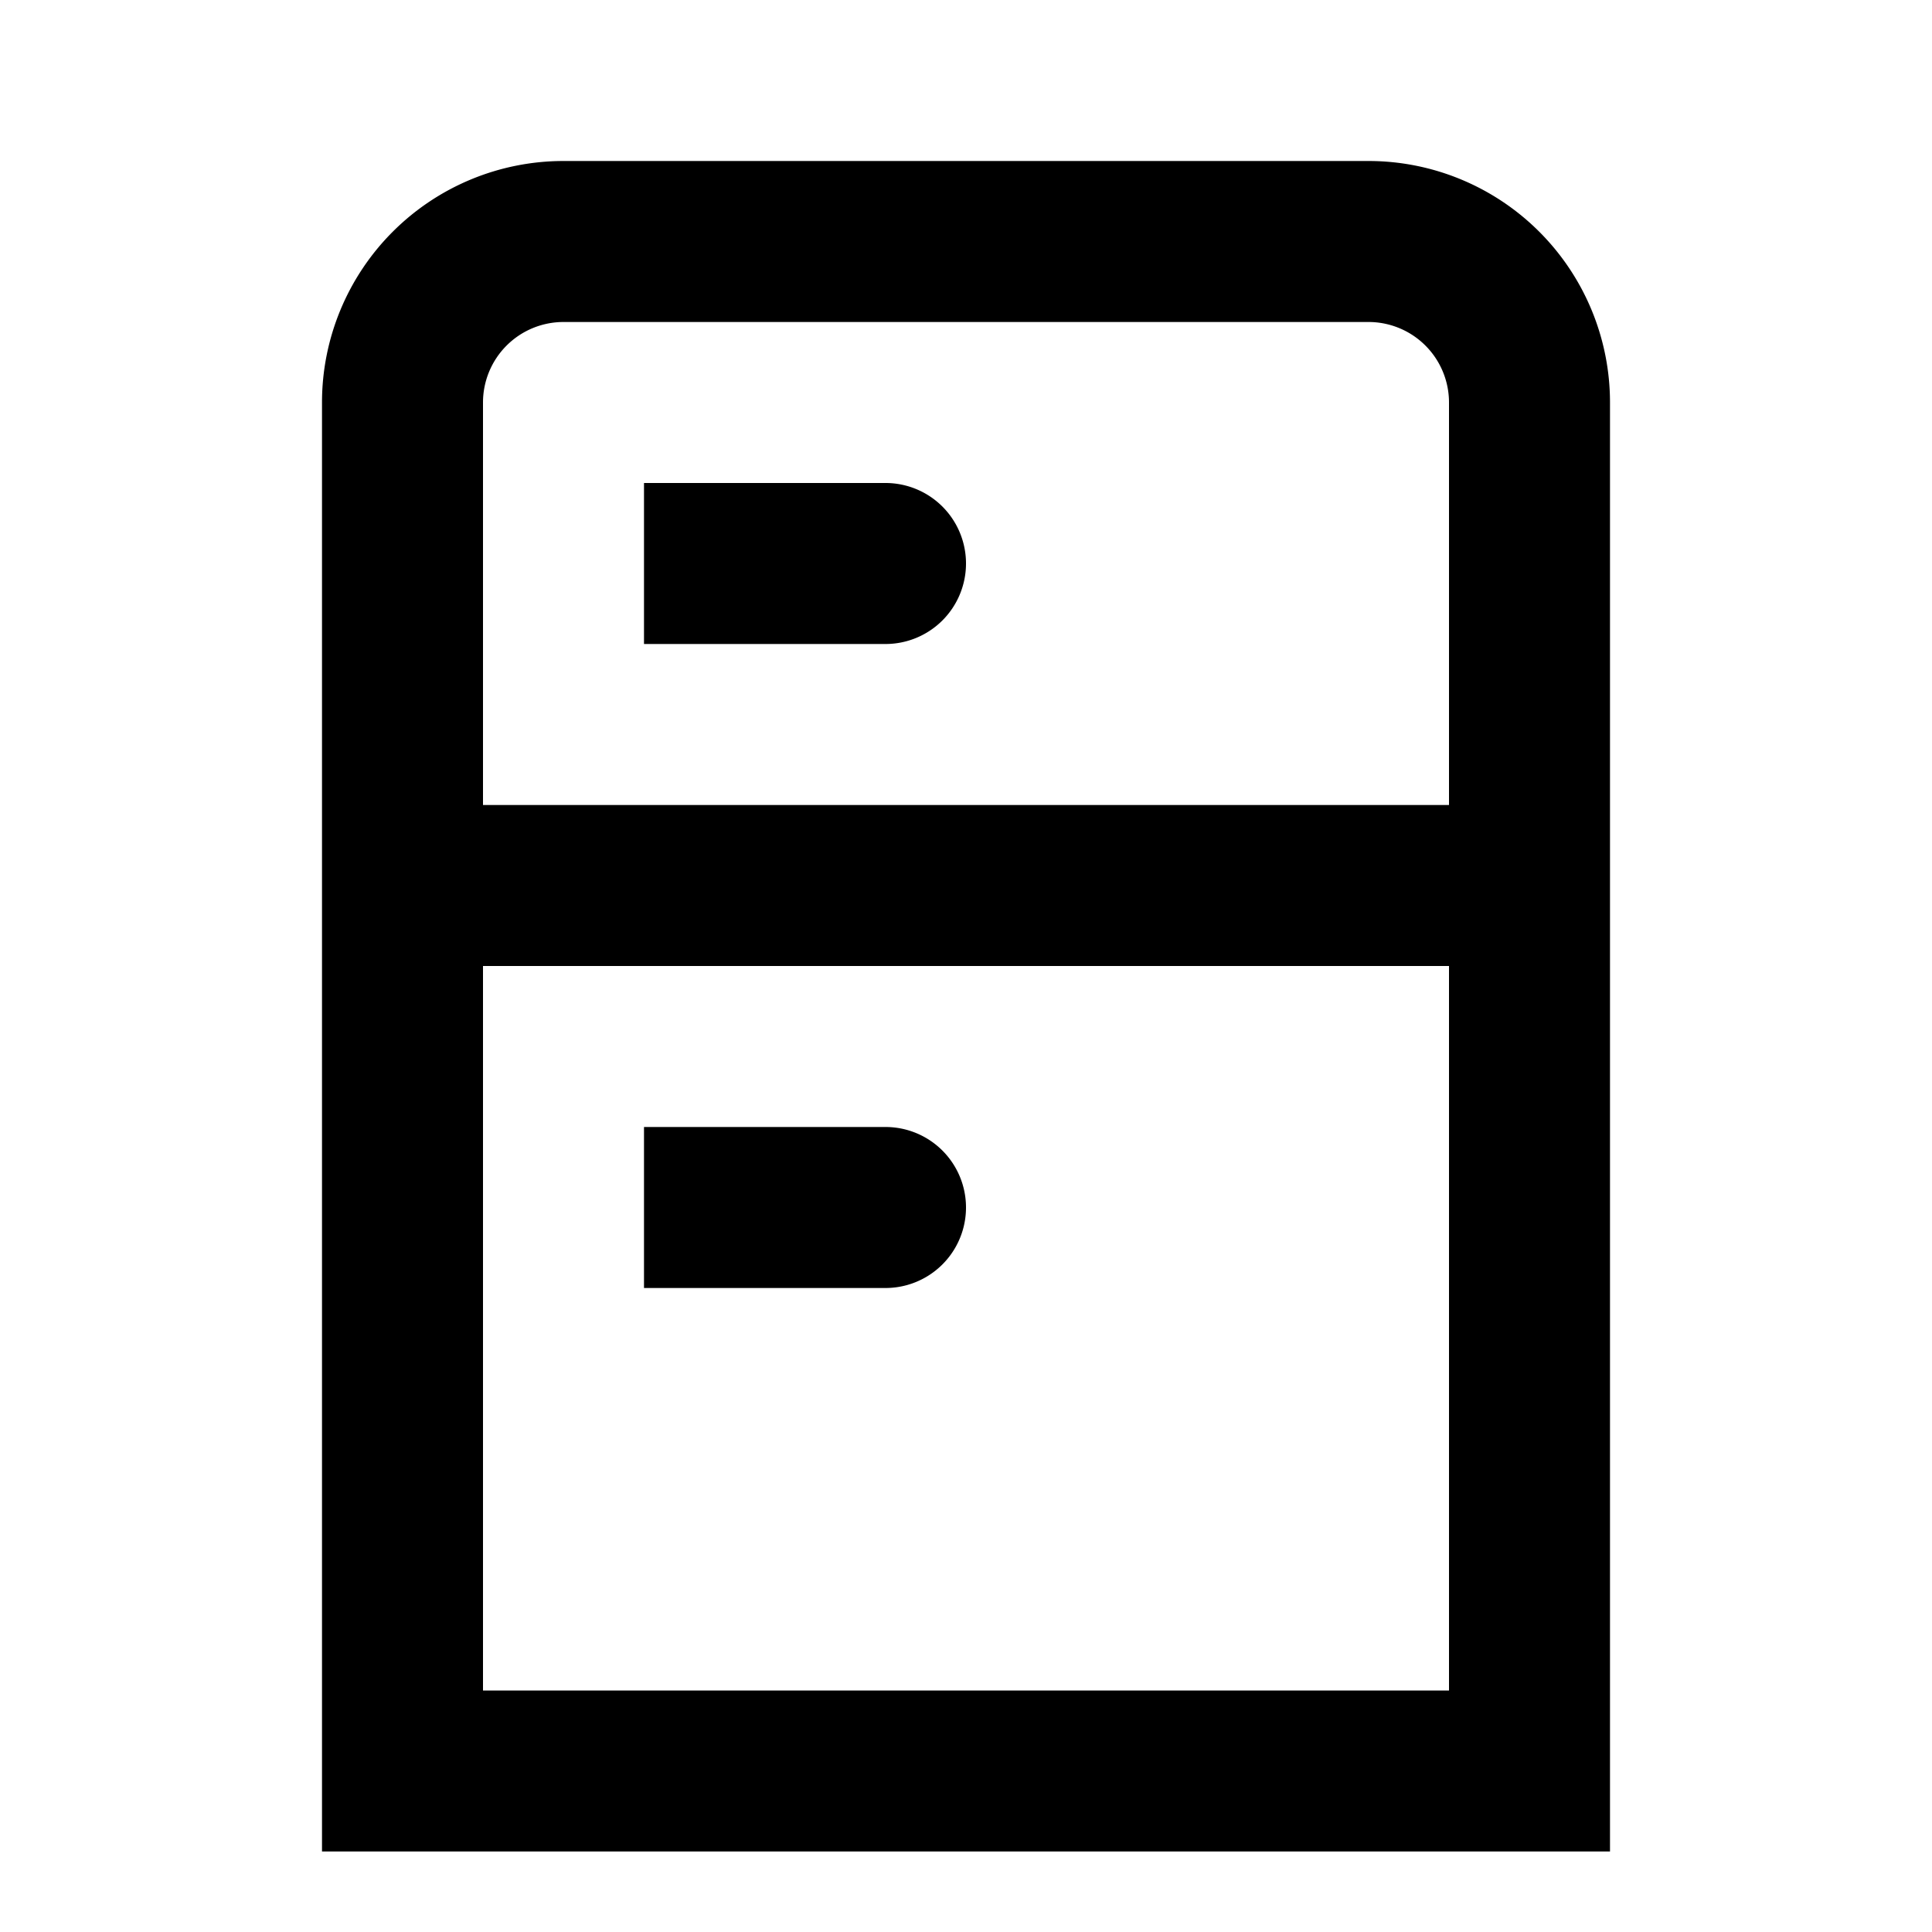 <svg id="Layer_1" data-name="Layer 1" xmlns="http://www.w3.org/2000/svg" viewBox="0 0 24 24"><defs><style>.cls-1{fill:none;}</style></defs><title>iconoteka_fridge__kitchen_b_s</title><rect class="cls-1" width="24" height="24"/><path d="M17,2H7A3,3,0,0,0,4,5V23H20V5A3,3,0,0,0,17,2ZM7,4H17a1,1,0,0,1,1,1v5H6V5A1,1,0,0,1,7,4ZM6,21V12H18v9Z"/><path d="M12,7a1,1,0,0,0-1-1H8V8h3A1,1,0,0,0,12,7Z"/><path d="M11,14H8v2h3a1,1,0,0,0,0-2Z"/></svg>